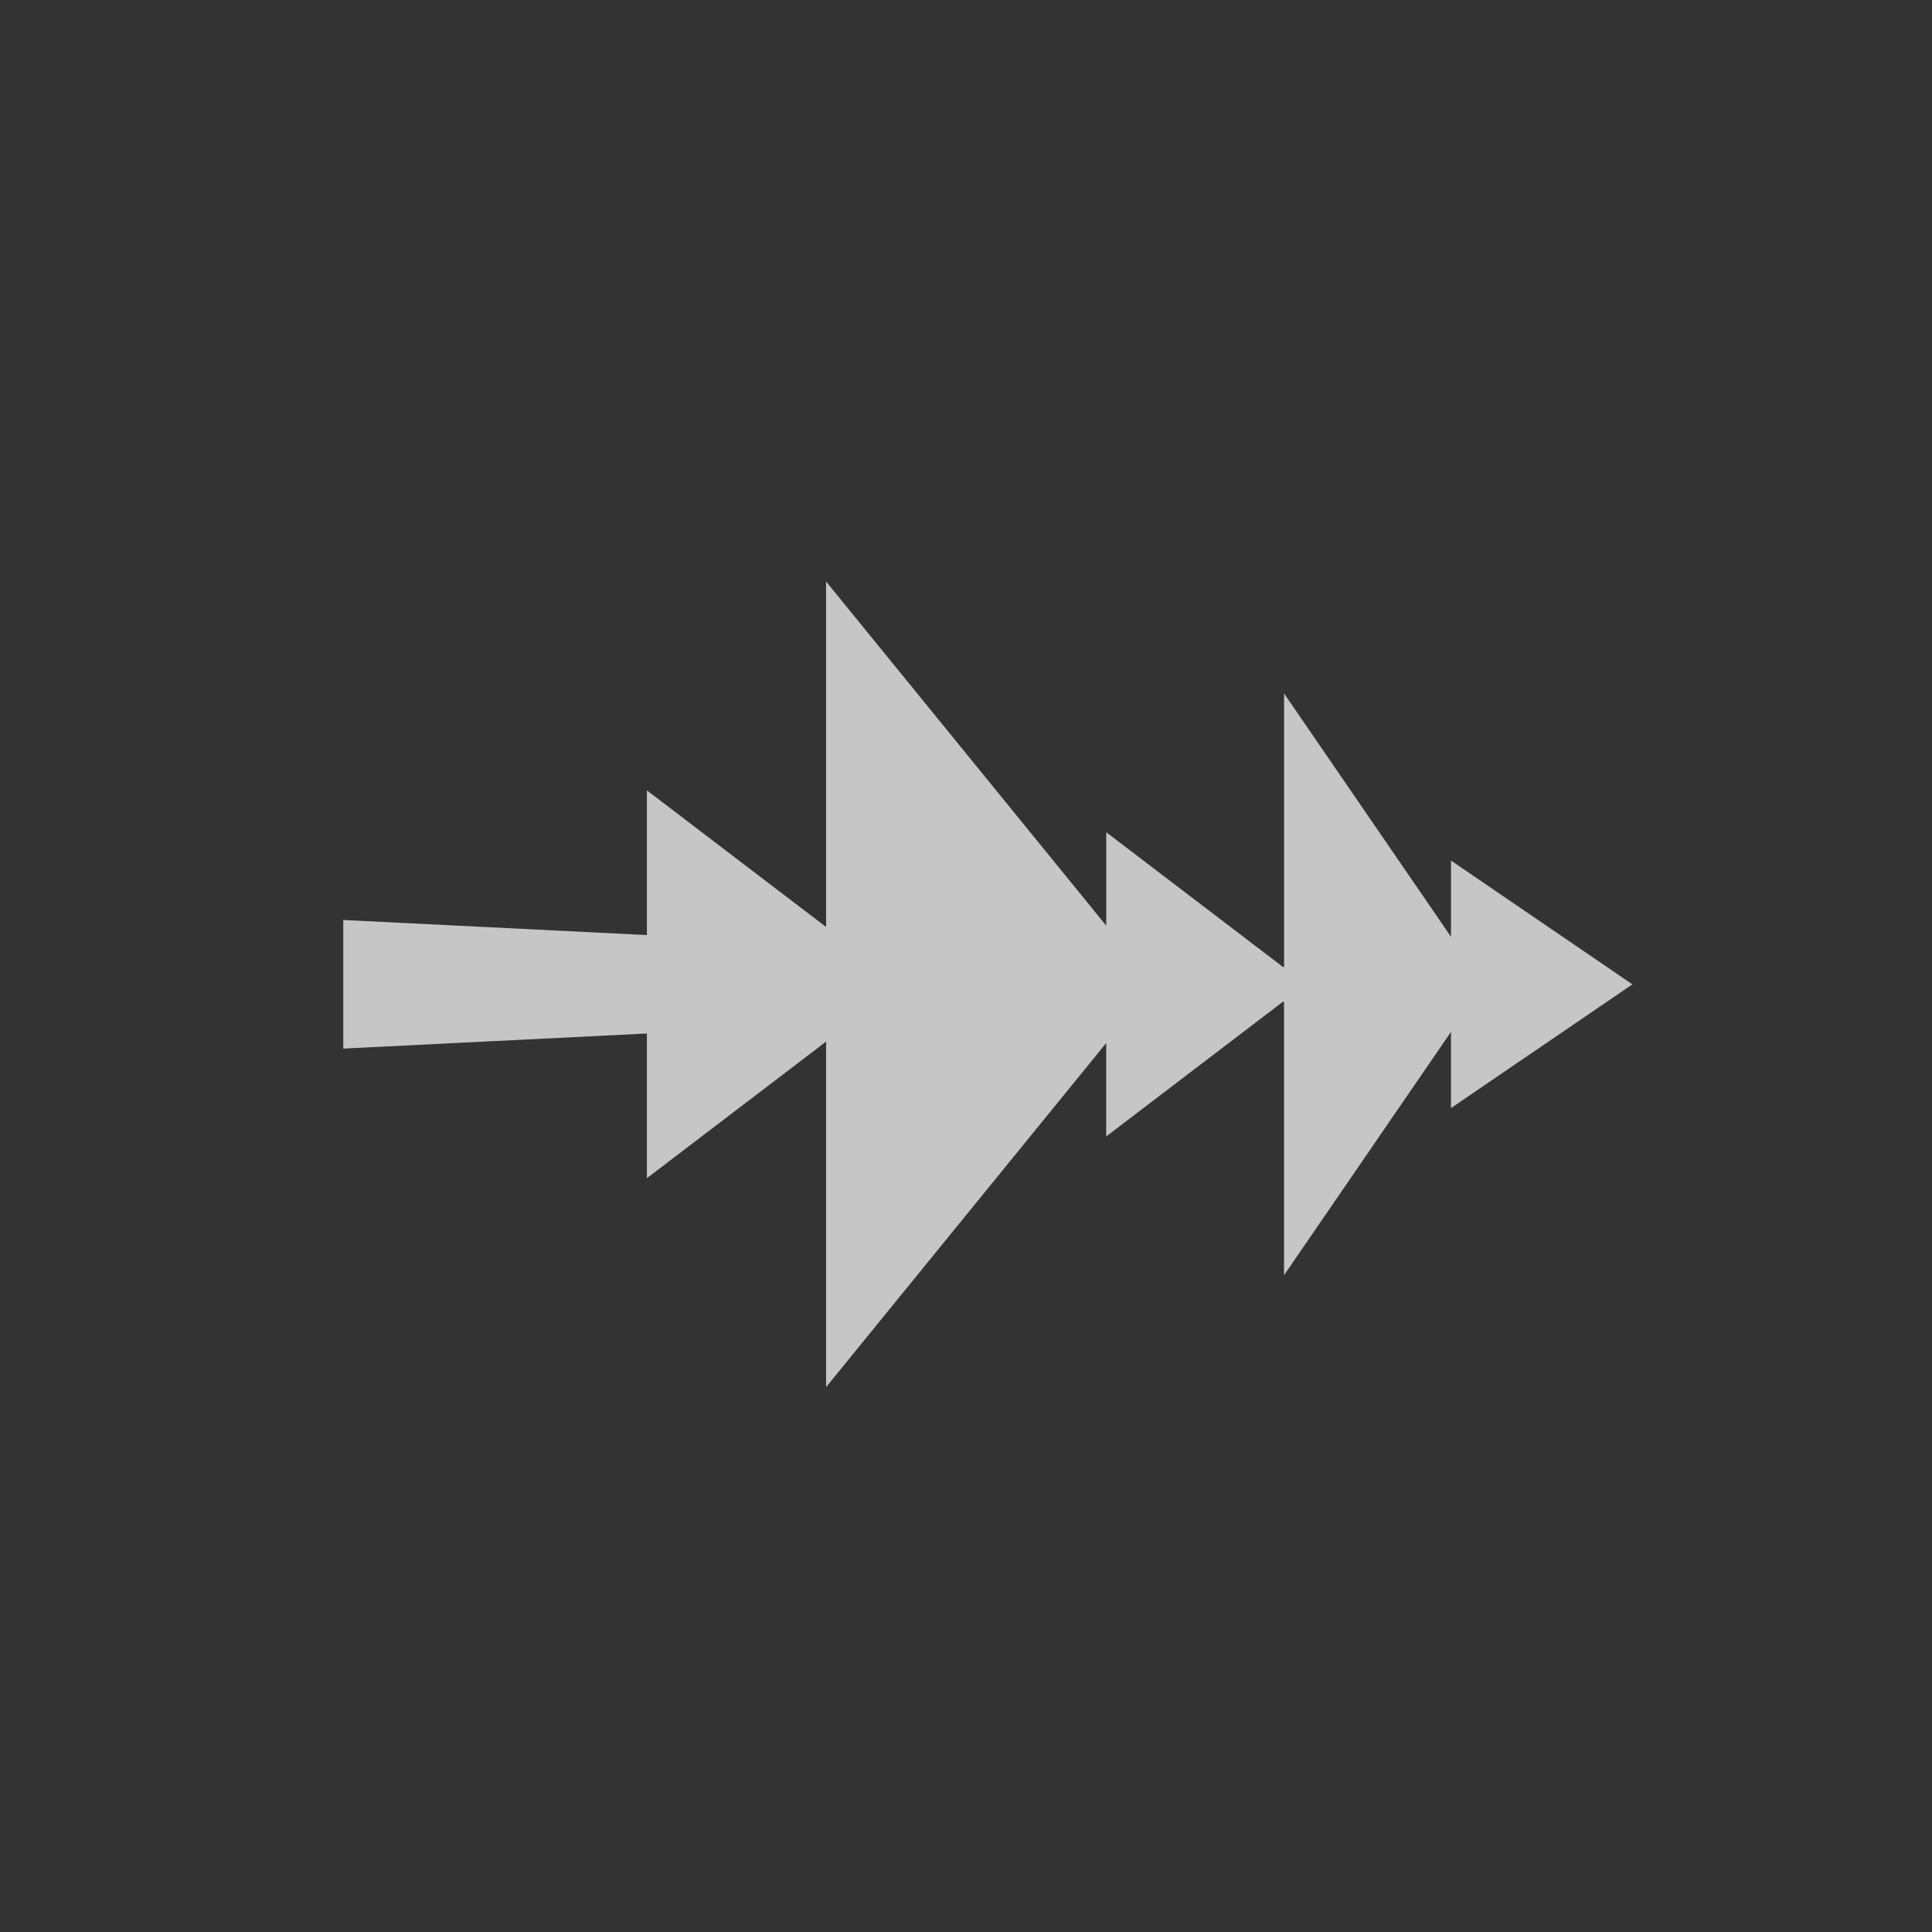 <?xml version="1.0" encoding="UTF-8" standalone="no"?>
<!-- Created with Inkscape (http://www.inkscape.org/) -->
<svg id="svg7384" xmlns:rdf="http://www.w3.org/1999/02/22-rdf-syntax-ns#" style="enable-background:new" xmlns="http://www.w3.org/2000/svg" xmlns:osb="http://www.openswatchbook.org/uri/2009/osb" height="24" width="24" version="1.1" xmlns:cc="http://creativecommons.org/ns#" xmlns:dc="http://purl.org/dc/elements/1.1/">
 <rect width="100%" height="100%" fill="#333333" stroke="none"/>
 <title id="title8473">Paper Symbolic Icon Theme</title>
 <g id="layer12" transform="translate(-505 39.003)">
  <g id="layer1" opacity=".72" transform="matrix(.532 0 0 .519 210.26 -347.56)" fill="#fff">
   <path id="path4062" d="m20.172 14.359v8.27l-4.184-3.269v3.463l-7.09-0.361v3.078l7.09-0.361v3.463l4.184-3.269v8.27l6.541-8.236v2.236l4.125-3.223 0.027-0.002v6.547l3.898-5.824v1.824l4.237-2.962-4.236-2.963v1.824l-3.898-5.824v6.547l-0.027-0.002-4.125-3.223v2.236l-6.541-8.236z" transform="translate(553.14 594.08)" fill="#fff"/>
  </g>
 </g>
</svg>
